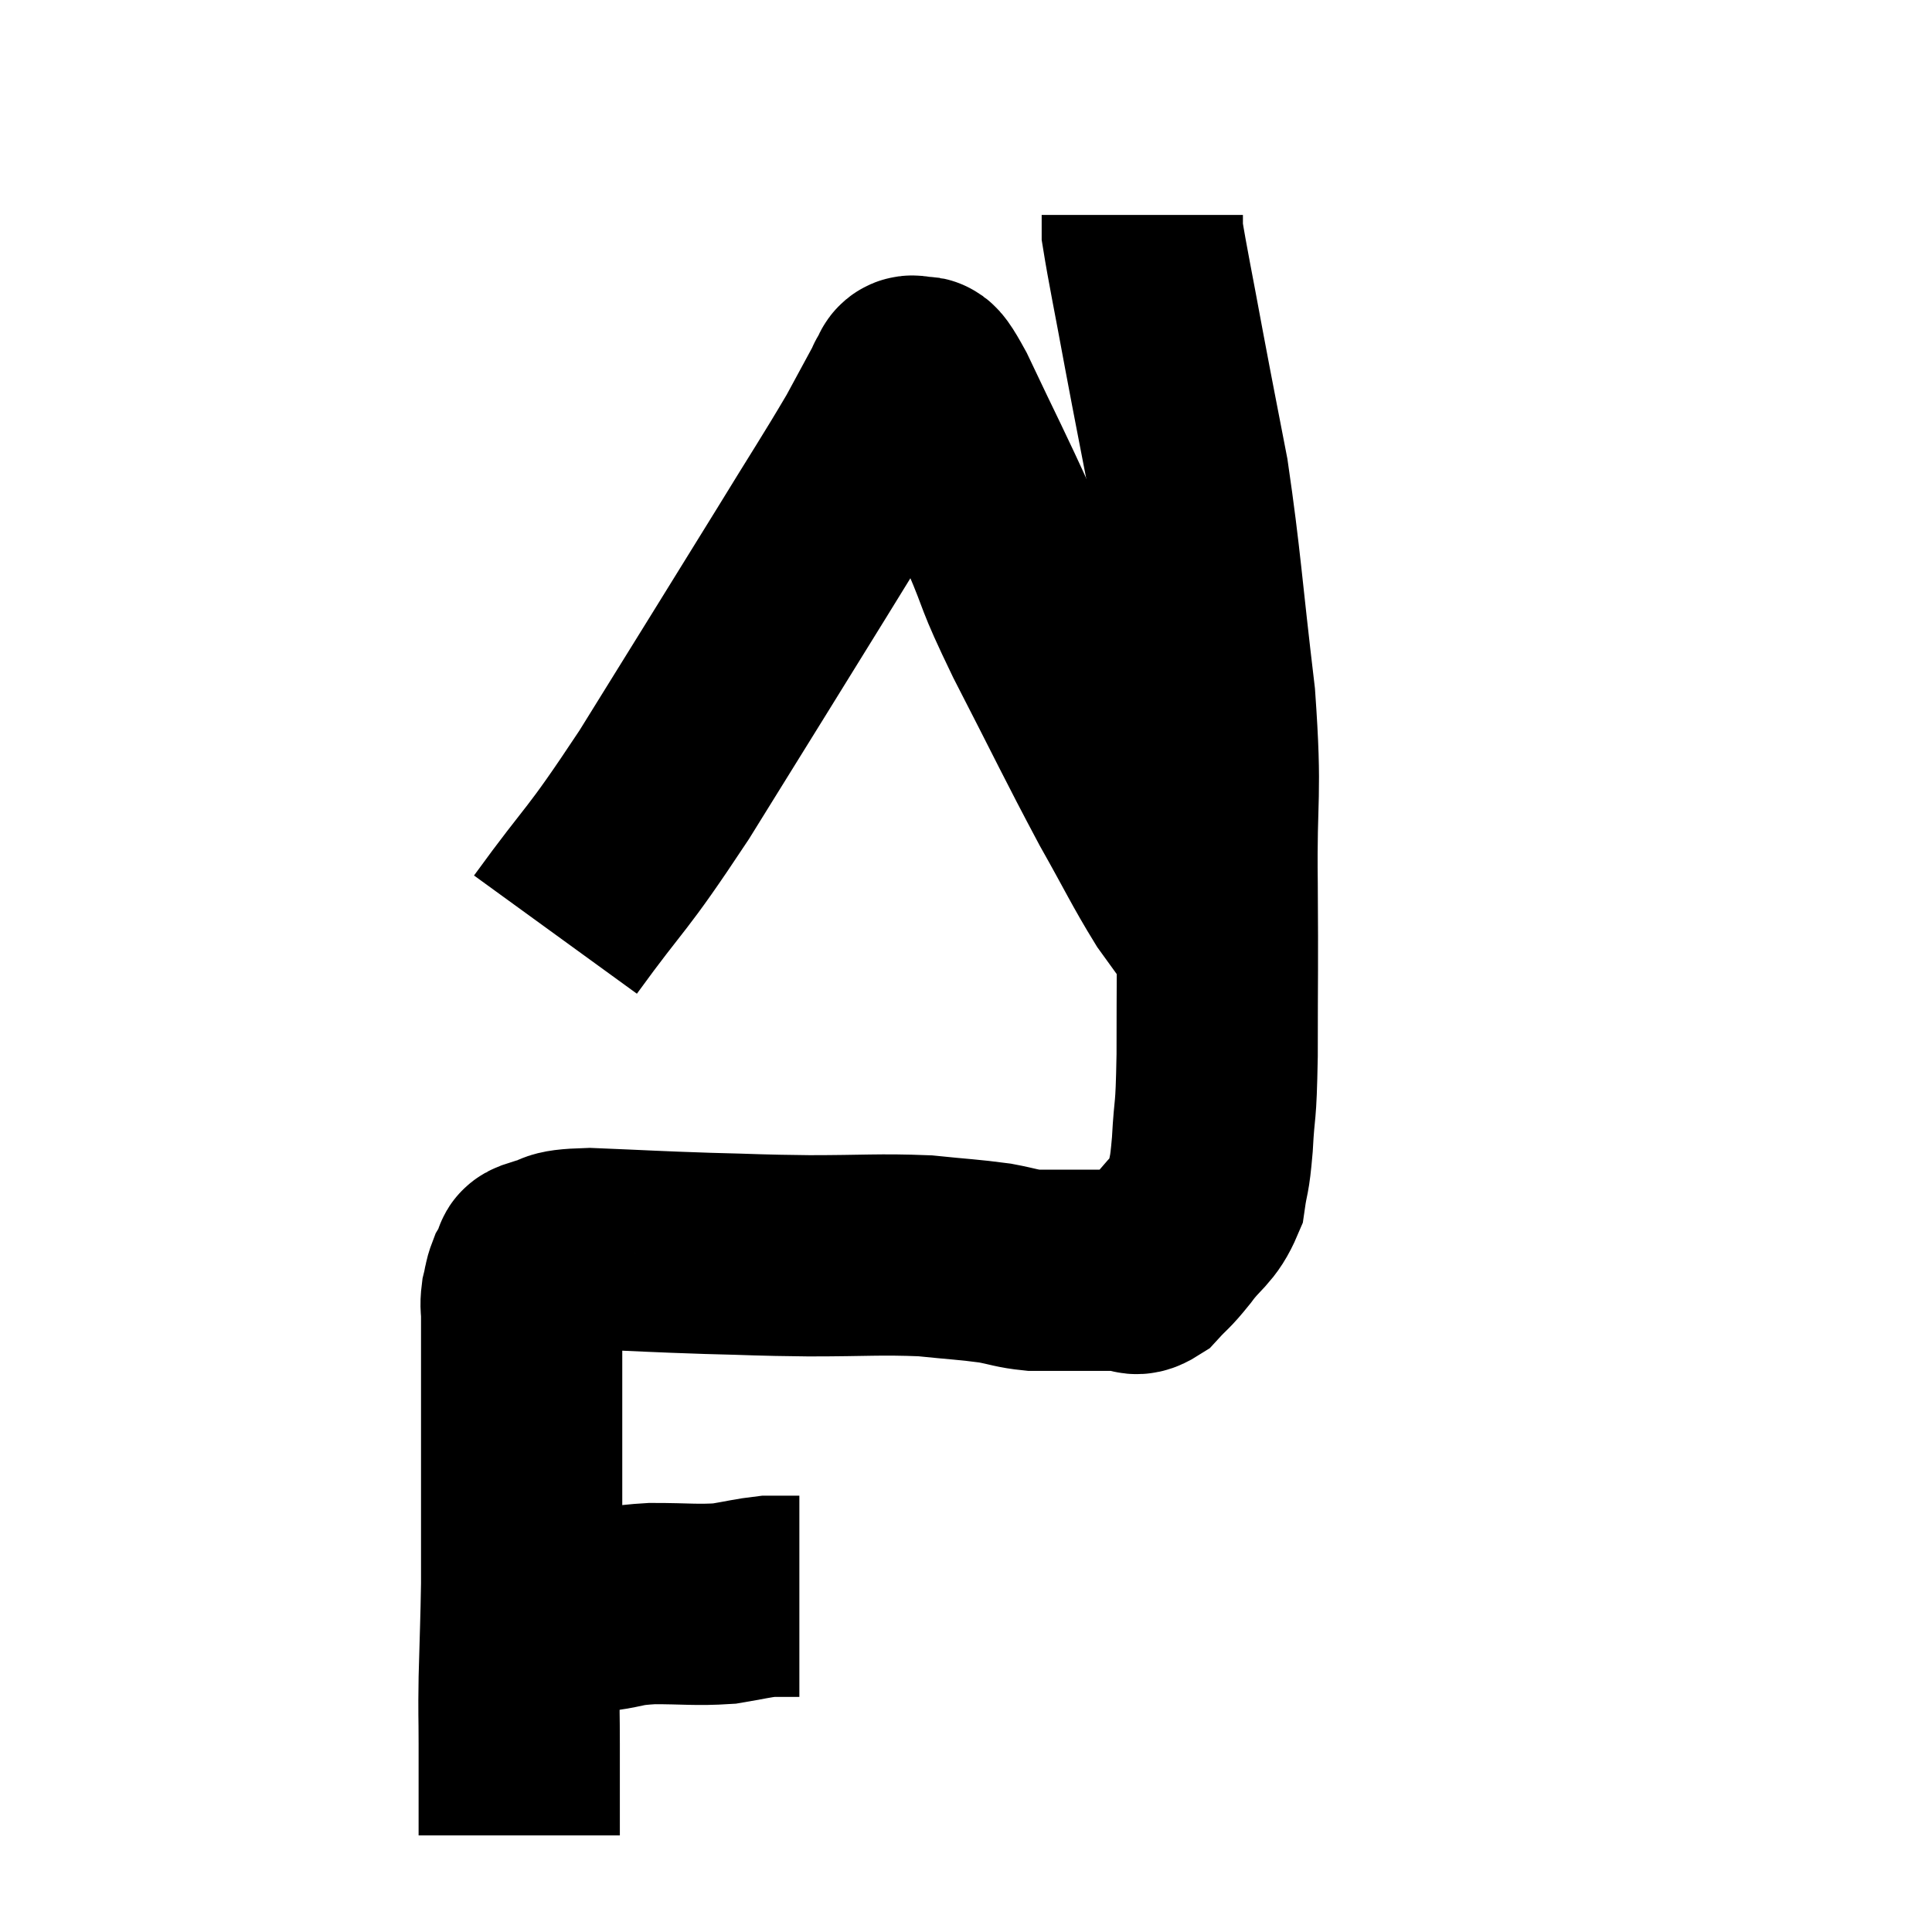 <svg width="48" height="48" viewBox="0 0 48 48" xmlns="http://www.w3.org/2000/svg"><path d="M 12.24 40.2 C 13.59 40.11, 13.95 40.11, 14.94 40.02 C 15.57 39.93, 15.435 39.885, 16.2 39.84 C 17.1 39.84, 17.28 39.885, 18 39.84 C 18.54 39.75, 18.69 39.705, 19.08 39.66 C 19.32 39.66, 19.365 39.66, 19.56 39.66 C 19.71 39.66, 19.785 39.66, 19.86 39.66 L 19.86 39.66" fill="none" stroke="black" stroke-width="5"></path><path d="M 12.9 45.6 C 12.9 45.12, 12.9 45.21, 12.9 44.64 C 12.9 43.98, 12.9 44.055, 12.9 43.32 C 12.9 42.51, 12.885 42.69, 12.9 41.7 C 12.93 40.53, 12.945 40.32, 12.96 39.36 C 12.96 38.61, 12.96 38.685, 12.96 37.86 C 12.96 36.96, 12.96 36.915, 12.96 36.06 C 12.96 35.25, 12.96 35.205, 12.96 34.44 C 12.96 33.72, 12.96 33.435, 12.96 33 C 12.96 32.85, 12.96 32.895, 12.96 32.7 C 12.96 32.46, 12.93 32.46, 12.96 32.22 C 13.02 31.98, 13.005 31.935, 13.08 31.74 C 13.17 31.59, 13.17 31.56, 13.26 31.44 C 13.35 31.35, 13.095 31.365, 13.44 31.26 C 14.04 31.14, 13.605 31.05, 14.64 31.02 C 16.11 31.08, 16.215 31.095, 17.58 31.14 C 18.84 31.17, 18.75 31.185, 20.1 31.2 C 21.54 31.2, 21.825 31.155, 22.98 31.2 C 23.85 31.29, 24.045 31.29, 24.72 31.38 C 25.2 31.47, 25.245 31.515, 25.68 31.56 C 26.07 31.56, 26.04 31.56, 26.46 31.56 C 26.91 31.56, 26.985 31.56, 27.36 31.56 C 27.66 31.56, 27.69 31.56, 27.96 31.56 C 28.2 31.56, 28.155 31.74, 28.44 31.56 C 28.77 31.2, 28.725 31.305, 29.1 30.84 C 29.52 30.27, 29.685 30.3, 29.94 29.7 C 30.03 29.07, 30.045 29.31, 30.12 28.44 C 30.18 27.33, 30.21 27.84, 30.24 26.22 C 30.24 24.09, 30.255 24.18, 30.24 21.96 C 30.21 19.65, 30.36 19.875, 30.18 17.34 C 29.85 14.58, 29.835 13.98, 29.52 11.82 C 29.22 10.26, 29.205 10.215, 28.92 8.7 C 28.65 7.23, 28.515 6.6, 28.38 5.76 C 28.38 5.55, 28.38 5.445, 28.38 5.34 C 28.38 5.34, 28.38 5.34, 28.38 5.34 C 28.38 5.34, 28.38 5.34, 28.38 5.34 L 28.38 5.34" fill="none" stroke="black" stroke-width="5"></path><path d="M 13.8 23.22 C 15.15 21.36, 14.97 21.81, 16.5 19.5 C 18.21 16.74, 18.615 16.095, 19.92 13.98 C 20.82 12.51, 21.075 12.135, 21.72 11.04 C 22.11 10.32, 22.305 9.96, 22.5 9.6 C 22.5 9.6, 22.44 9.66, 22.5 9.6 C 22.62 9.48, 22.545 9.285, 22.74 9.36 C 23.01 9.63, 22.755 8.94, 23.28 9.9 C 24.06 11.55, 24.18 11.745, 24.84 13.2 C 25.38 14.46, 25.125 14.07, 25.92 15.72 C 26.97 17.76, 27.165 18.195, 28.02 19.8 C 28.68 20.97, 28.815 21.285, 29.34 22.14 C 29.73 22.68, 29.925 22.95, 30.12 23.22 C 30.12 23.22, 30.12 23.22, 30.12 23.22 L 30.12 23.22" fill="none" stroke="black" stroke-width="5"></path></svg>
